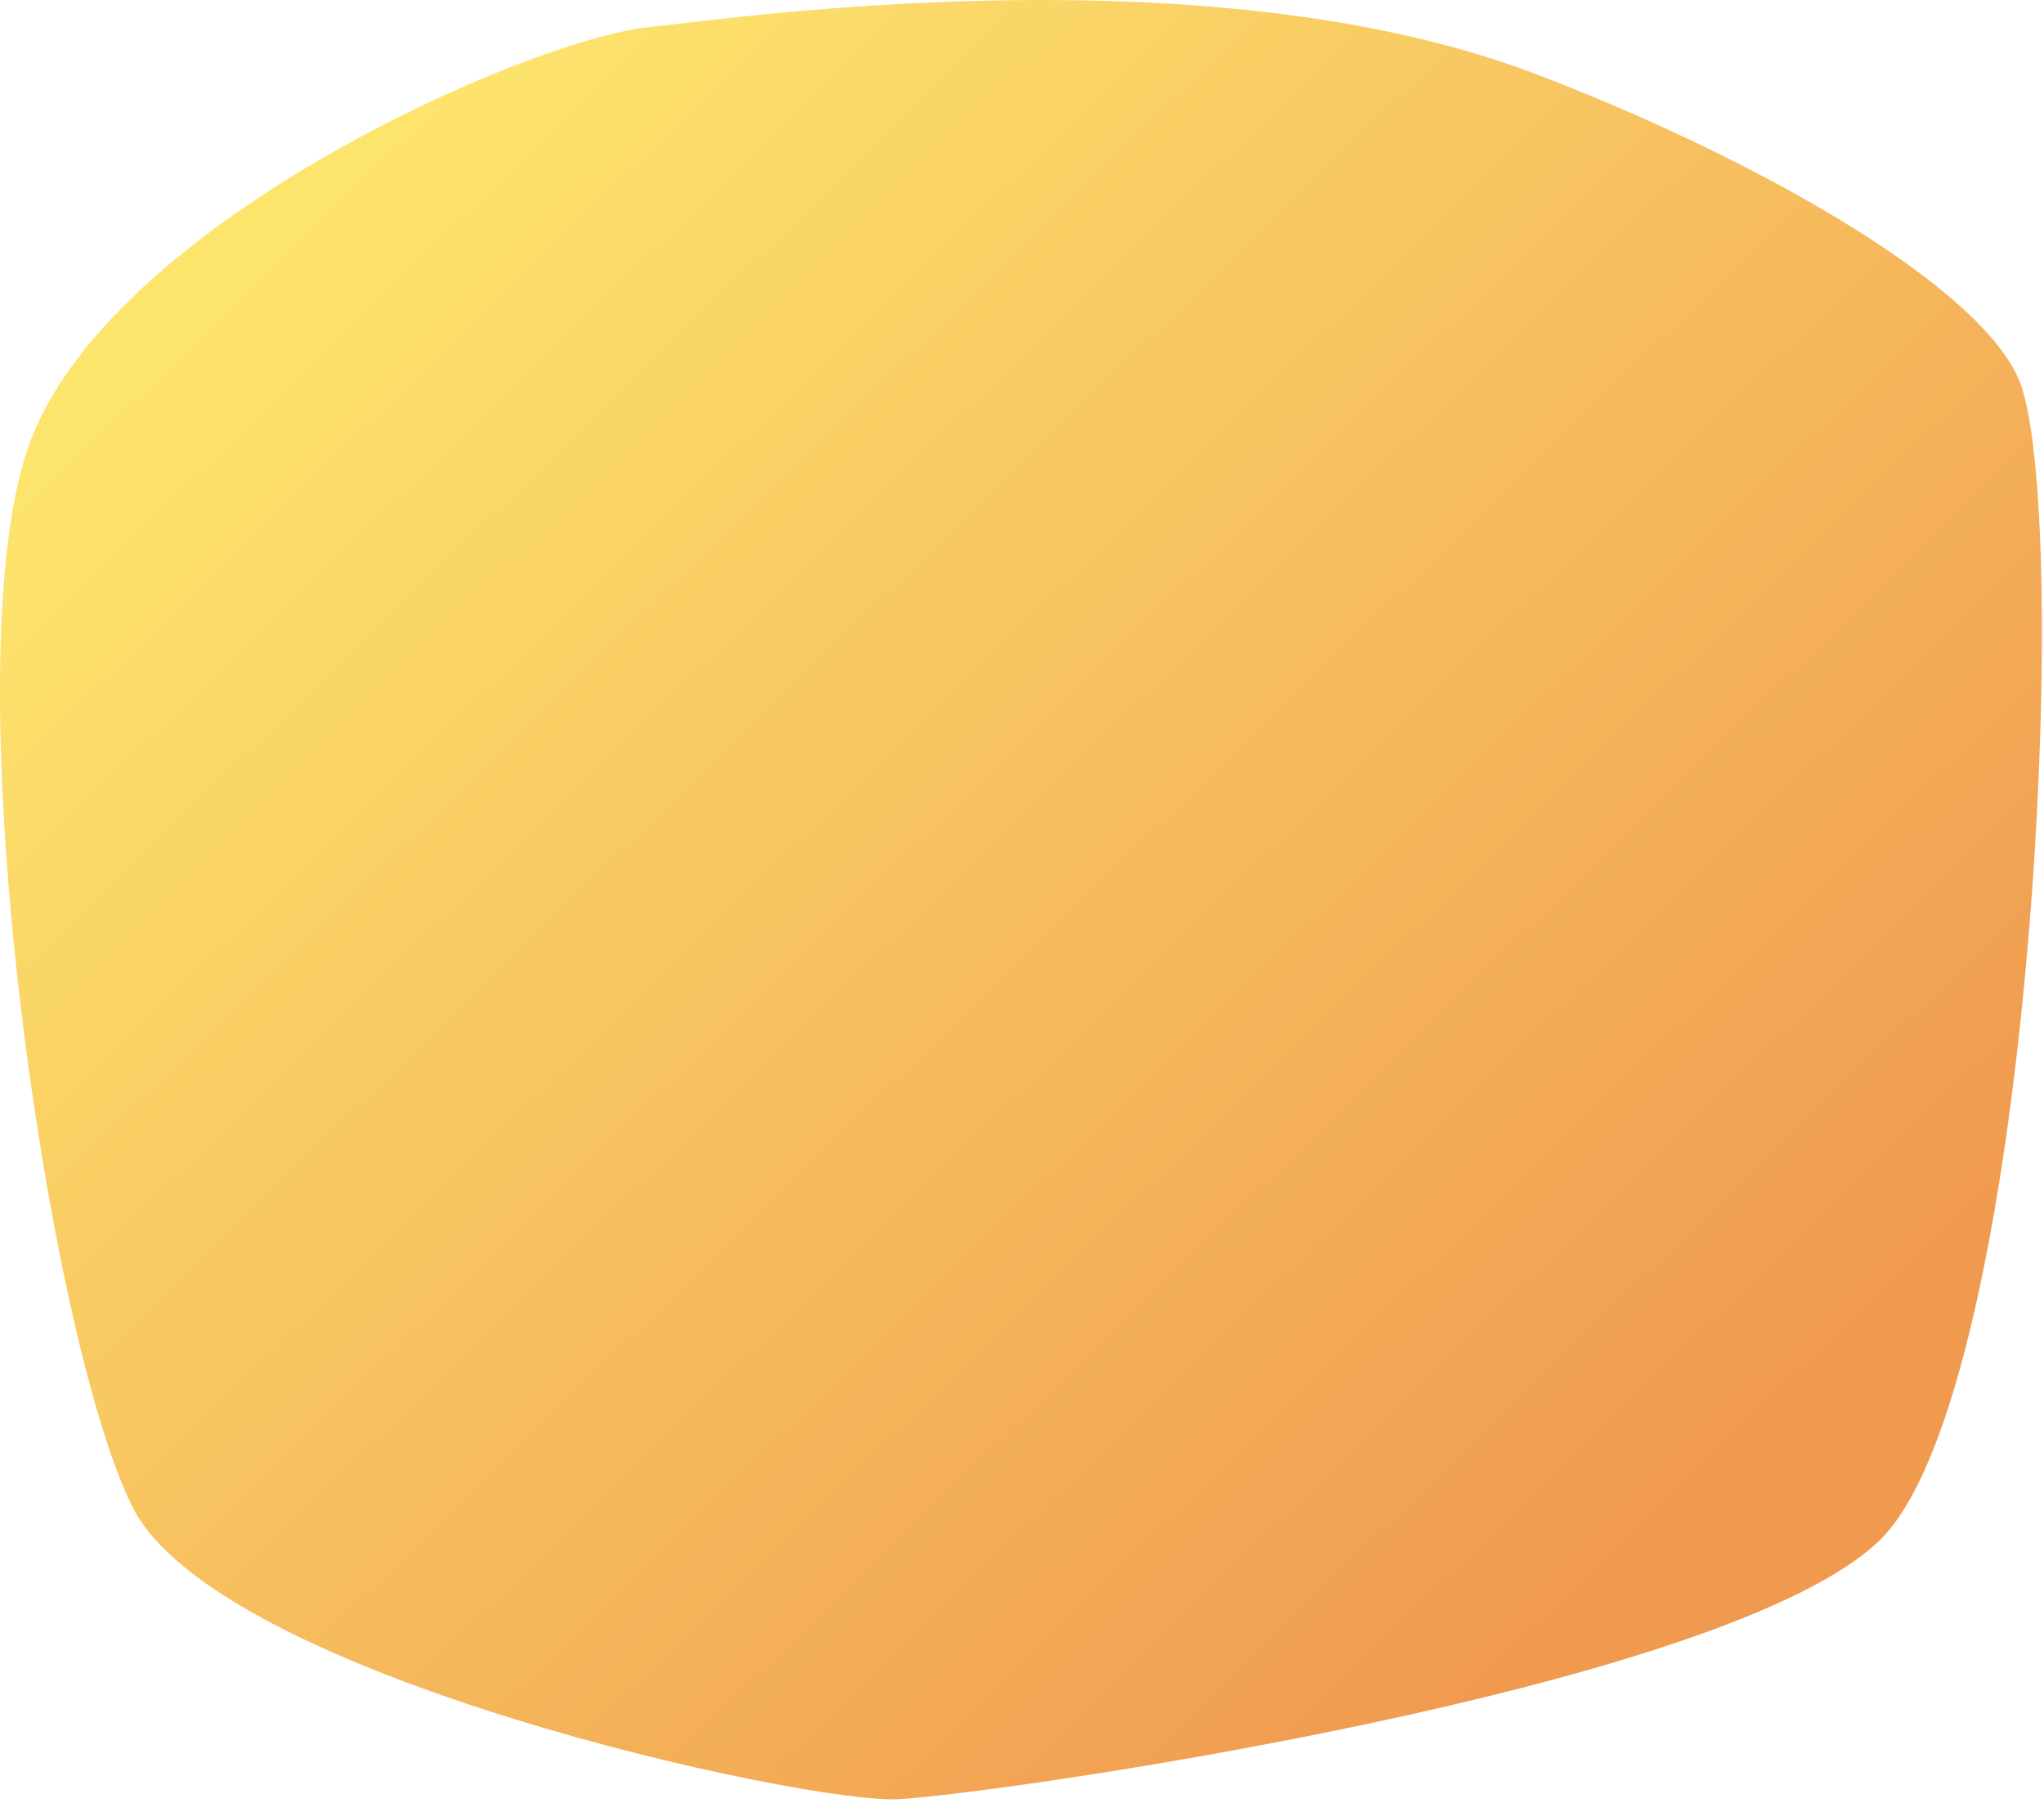 <svg width="458" height="404" viewBox="0 0 458 404" fill="none" xmlns="http://www.w3.org/2000/svg">
<path d="M452.174 84.604C442.174 62.604 390.744 34.362 344.174 16.604C271.459 -11.124 167.174 3.704 145.174 6.104C117.674 9.104 23.174 50.604 6.174 100.604C-10.825 150.604 10.675 299.604 29.674 337.604C48.675 375.604 180.174 404.104 201.174 403.104C222.174 402.104 386.674 378.604 421.174 345.104C455.674 311.604 464.674 112.104 452.174 84.604Z" fill="url(#paint0_linear_3_15)"/>
<defs>
<linearGradient id="paint0_linear_3_15" x1="367.175" y1="346.104" x2="69.674" y2="39.104" gradientUnits="userSpaceOnUse">
<stop stop-color="#F09A50"/>
<stop offset="1" stop-color="#FDE56D"/>
</linearGradient>
</defs>
</svg>

